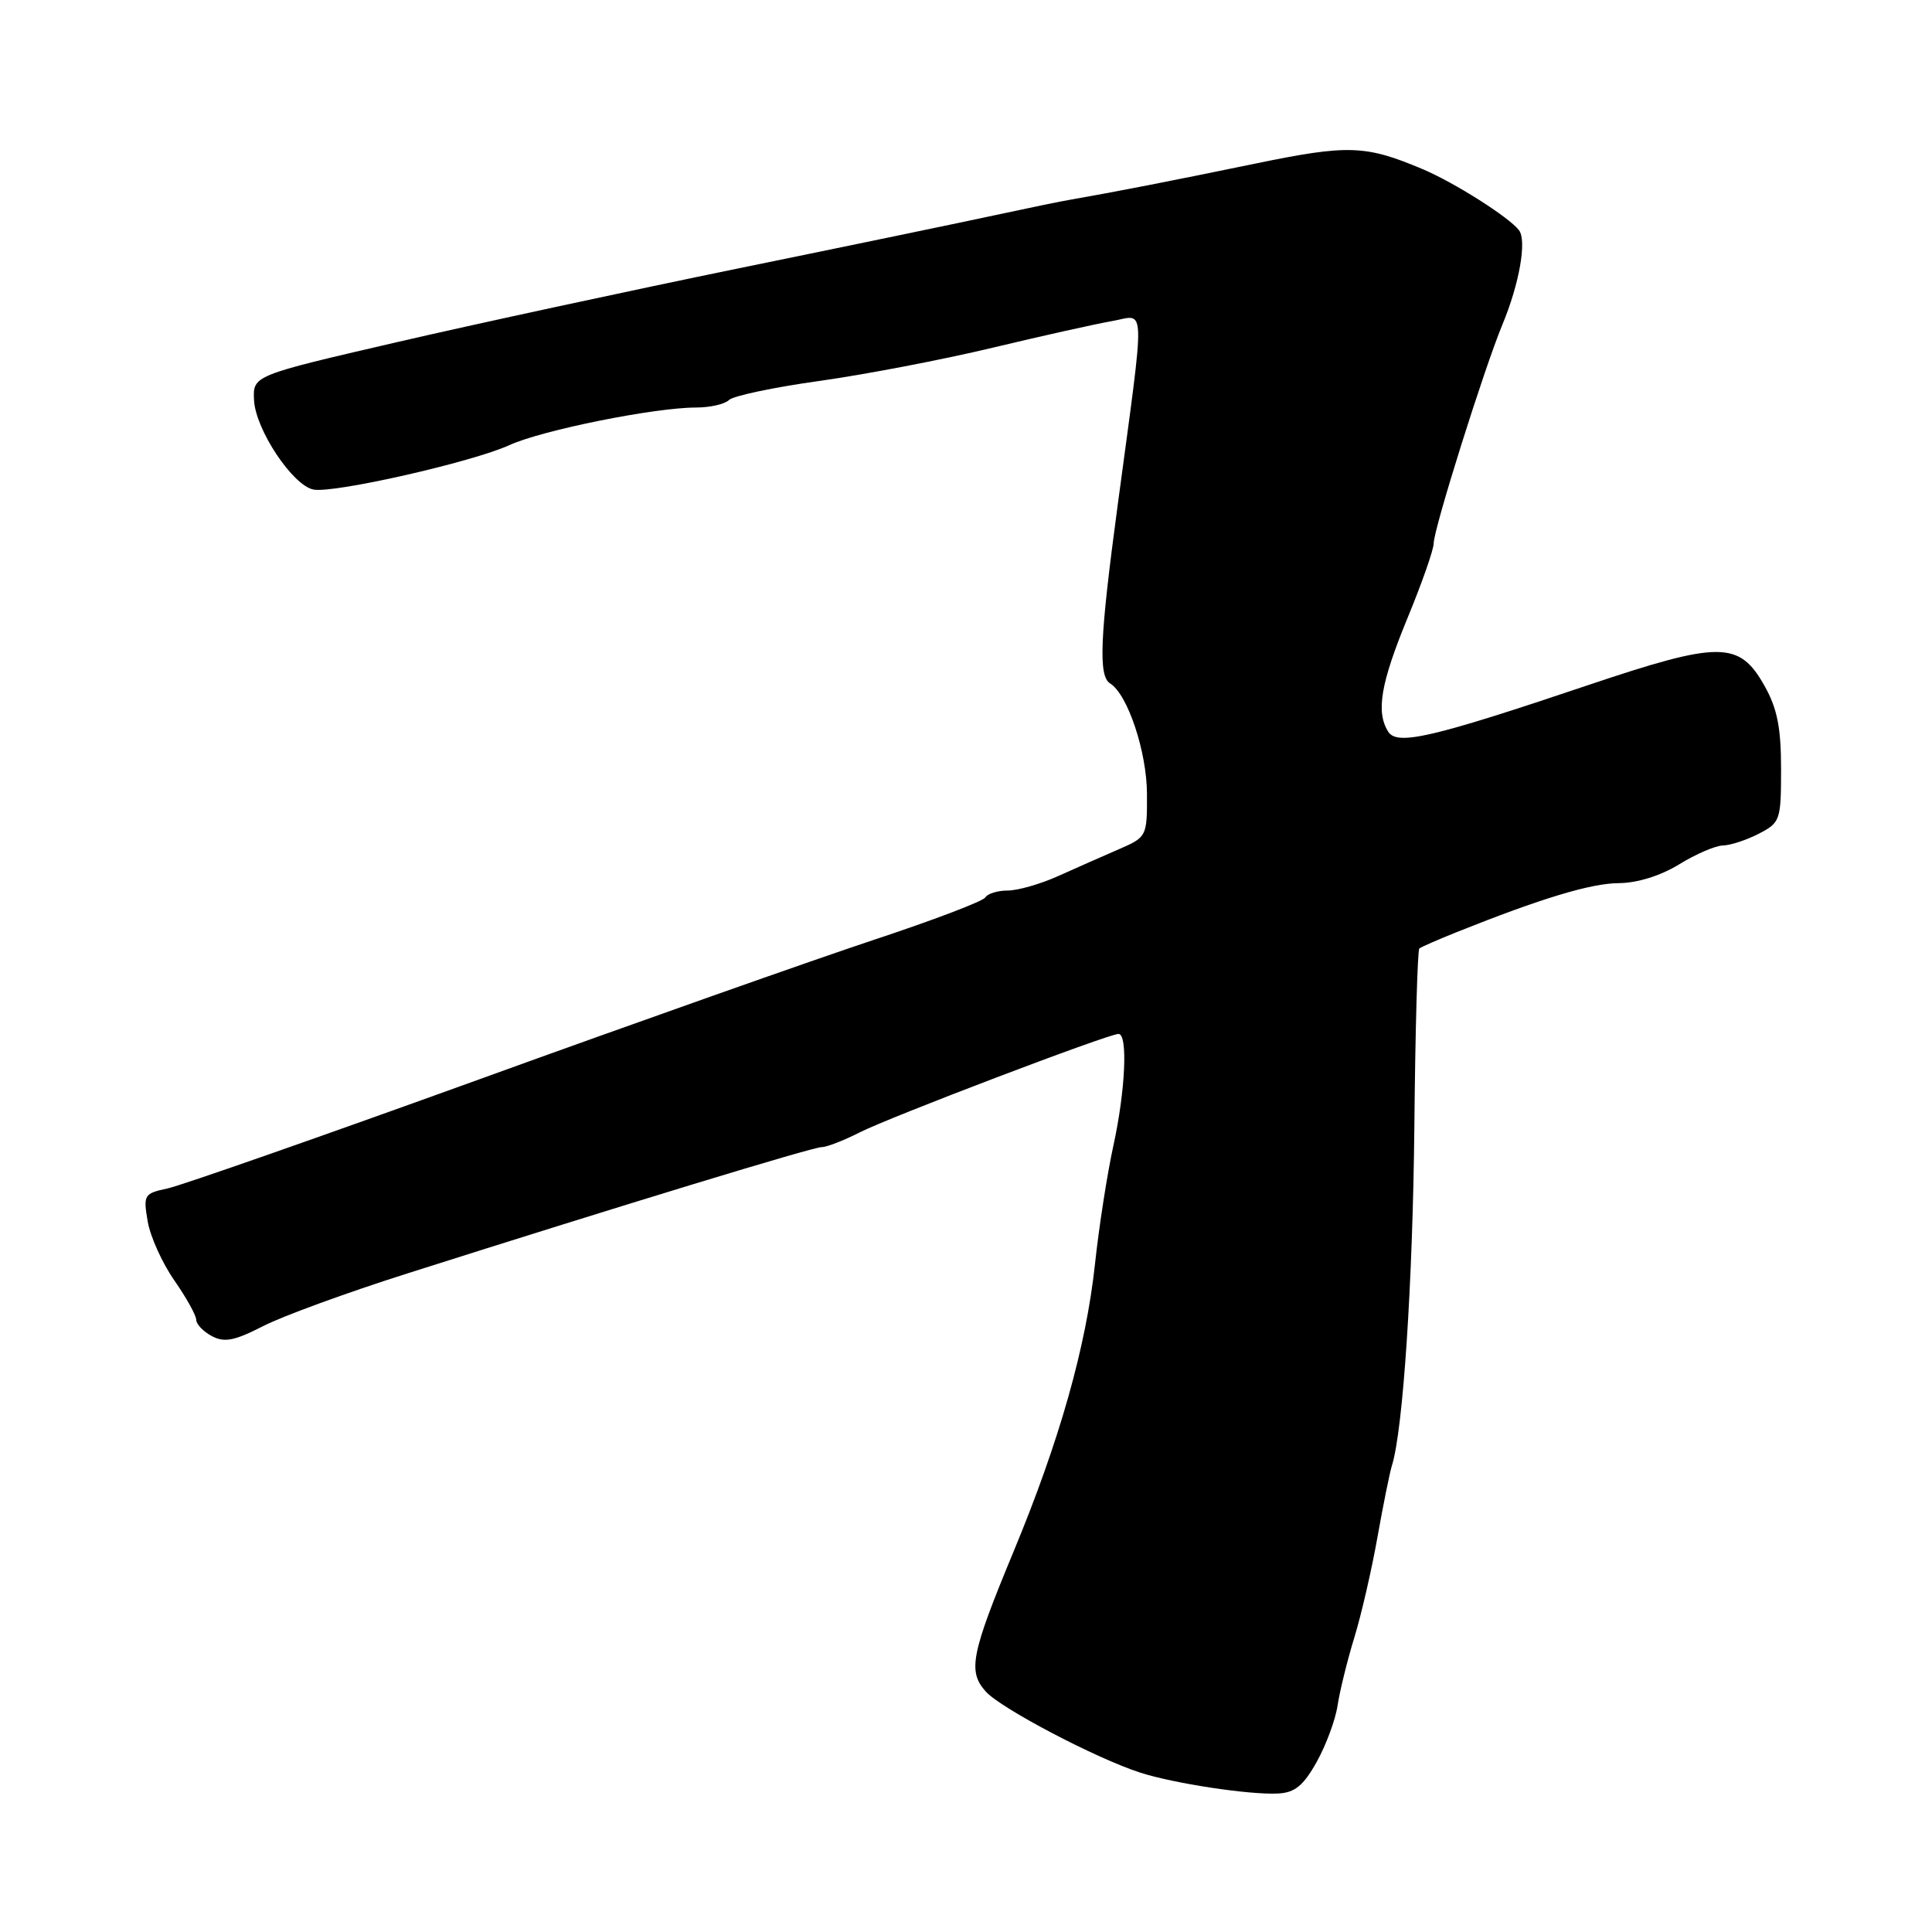 <?xml version="1.0" encoding="UTF-8" standalone="no"?>
<!DOCTYPE svg PUBLIC "-//W3C//DTD SVG 1.1//EN" "http://www.w3.org/Graphics/SVG/1.1/DTD/svg11.dtd" >
<svg xmlns="http://www.w3.org/2000/svg" xmlns:xlink="http://www.w3.org/1999/xlink" version="1.1" viewBox="0 0 256 256">
 <g >
 <path fill="currentColor"
d=" M 174.47 233.46 C 175.71 231.24 176.96 227.87 177.24 225.96 C 177.53 224.06 178.52 220.03 179.45 217.00 C 180.38 213.97 181.76 207.98 182.52 203.68 C 183.29 199.37 184.15 195.10 184.44 194.18 C 185.91 189.51 187.20 170.03 187.41 149.26 C 187.53 136.49 187.83 125.87 188.07 125.68 C 188.31 125.48 190.53 124.51 193.00 123.52 C 204.22 119.03 210.80 117.04 214.50 117.02 C 216.96 117.00 220.04 116.04 222.50 114.53 C 224.70 113.17 227.31 112.05 228.30 112.03 C 229.29 112.01 231.43 111.31 233.05 110.47 C 235.90 109.00 236.00 108.70 236.00 101.86 C 236.00 96.43 235.49 93.86 233.82 90.90 C 230.46 84.91 227.93 84.90 210.35 90.81 C 189.78 97.74 185.13 98.82 183.95 96.96 C 182.30 94.35 182.94 90.55 186.48 81.95 C 188.40 77.30 189.97 72.83 189.97 72.00 C 189.98 70.08 196.63 48.92 199.08 43.00 C 201.33 37.59 202.33 31.87 201.27 30.50 C 199.94 28.77 192.68 24.17 188.50 22.41 C 180.92 19.21 178.64 19.14 166.32 21.68 C 155.08 24.00 147.53 25.47 142.00 26.43 C 140.62 26.66 136.12 27.59 132.00 28.48 C 127.88 29.37 112.58 32.55 98.00 35.53 C 83.42 38.52 62.95 42.94 52.50 45.36 C 33.50 49.76 33.50 49.76 33.66 53.03 C 33.86 56.93 38.79 64.34 41.54 64.87 C 44.25 65.39 62.62 61.22 67.50 58.98 C 71.80 57.01 86.72 54.00 92.23 54.00 C 94.08 54.00 96.05 53.55 96.60 53.00 C 97.14 52.46 102.52 51.32 108.55 50.48 C 114.57 49.64 124.90 47.66 131.50 46.08 C 138.10 44.50 145.25 42.91 147.38 42.54 C 151.87 41.75 151.80 39.34 148.09 67.00 C 145.73 84.54 145.52 89.58 147.10 90.56 C 149.42 92.00 151.96 99.61 151.98 105.20 C 152.00 110.84 151.96 110.92 148.25 112.53 C 146.19 113.42 142.58 115.02 140.22 116.08 C 137.87 117.14 134.86 118.00 133.53 118.00 C 132.20 118.00 130.86 118.41 130.55 118.92 C 130.24 119.43 123.57 121.96 115.74 124.55 C 107.91 127.15 84.40 135.45 63.50 143.02 C 42.60 150.58 24.02 157.08 22.22 157.47 C 19.08 158.14 18.97 158.33 19.57 161.84 C 19.91 163.85 21.50 167.37 23.10 169.66 C 24.69 171.95 26.00 174.30 26.00 174.88 C 26.00 175.46 26.93 176.43 28.07 177.04 C 29.73 177.92 31.05 177.67 34.82 175.74 C 37.39 174.41 46.02 171.26 54.00 168.73 C 82.47 159.68 107.68 152.00 108.87 152.00 C 109.54 152.00 111.78 151.13 113.87 150.07 C 117.84 148.04 146.86 137.00 148.21 137.00 C 149.47 137.00 149.12 144.54 147.53 151.80 C 146.72 155.49 145.62 162.55 145.09 167.50 C 143.91 178.48 140.39 190.91 134.34 205.50 C 128.65 219.21 128.21 221.46 130.63 224.15 C 132.64 226.38 145.23 232.99 151.05 234.87 C 155.51 236.32 165.59 237.85 169.36 237.65 C 171.58 237.53 172.71 236.61 174.47 233.46 Z "/>
</g>
</svg>